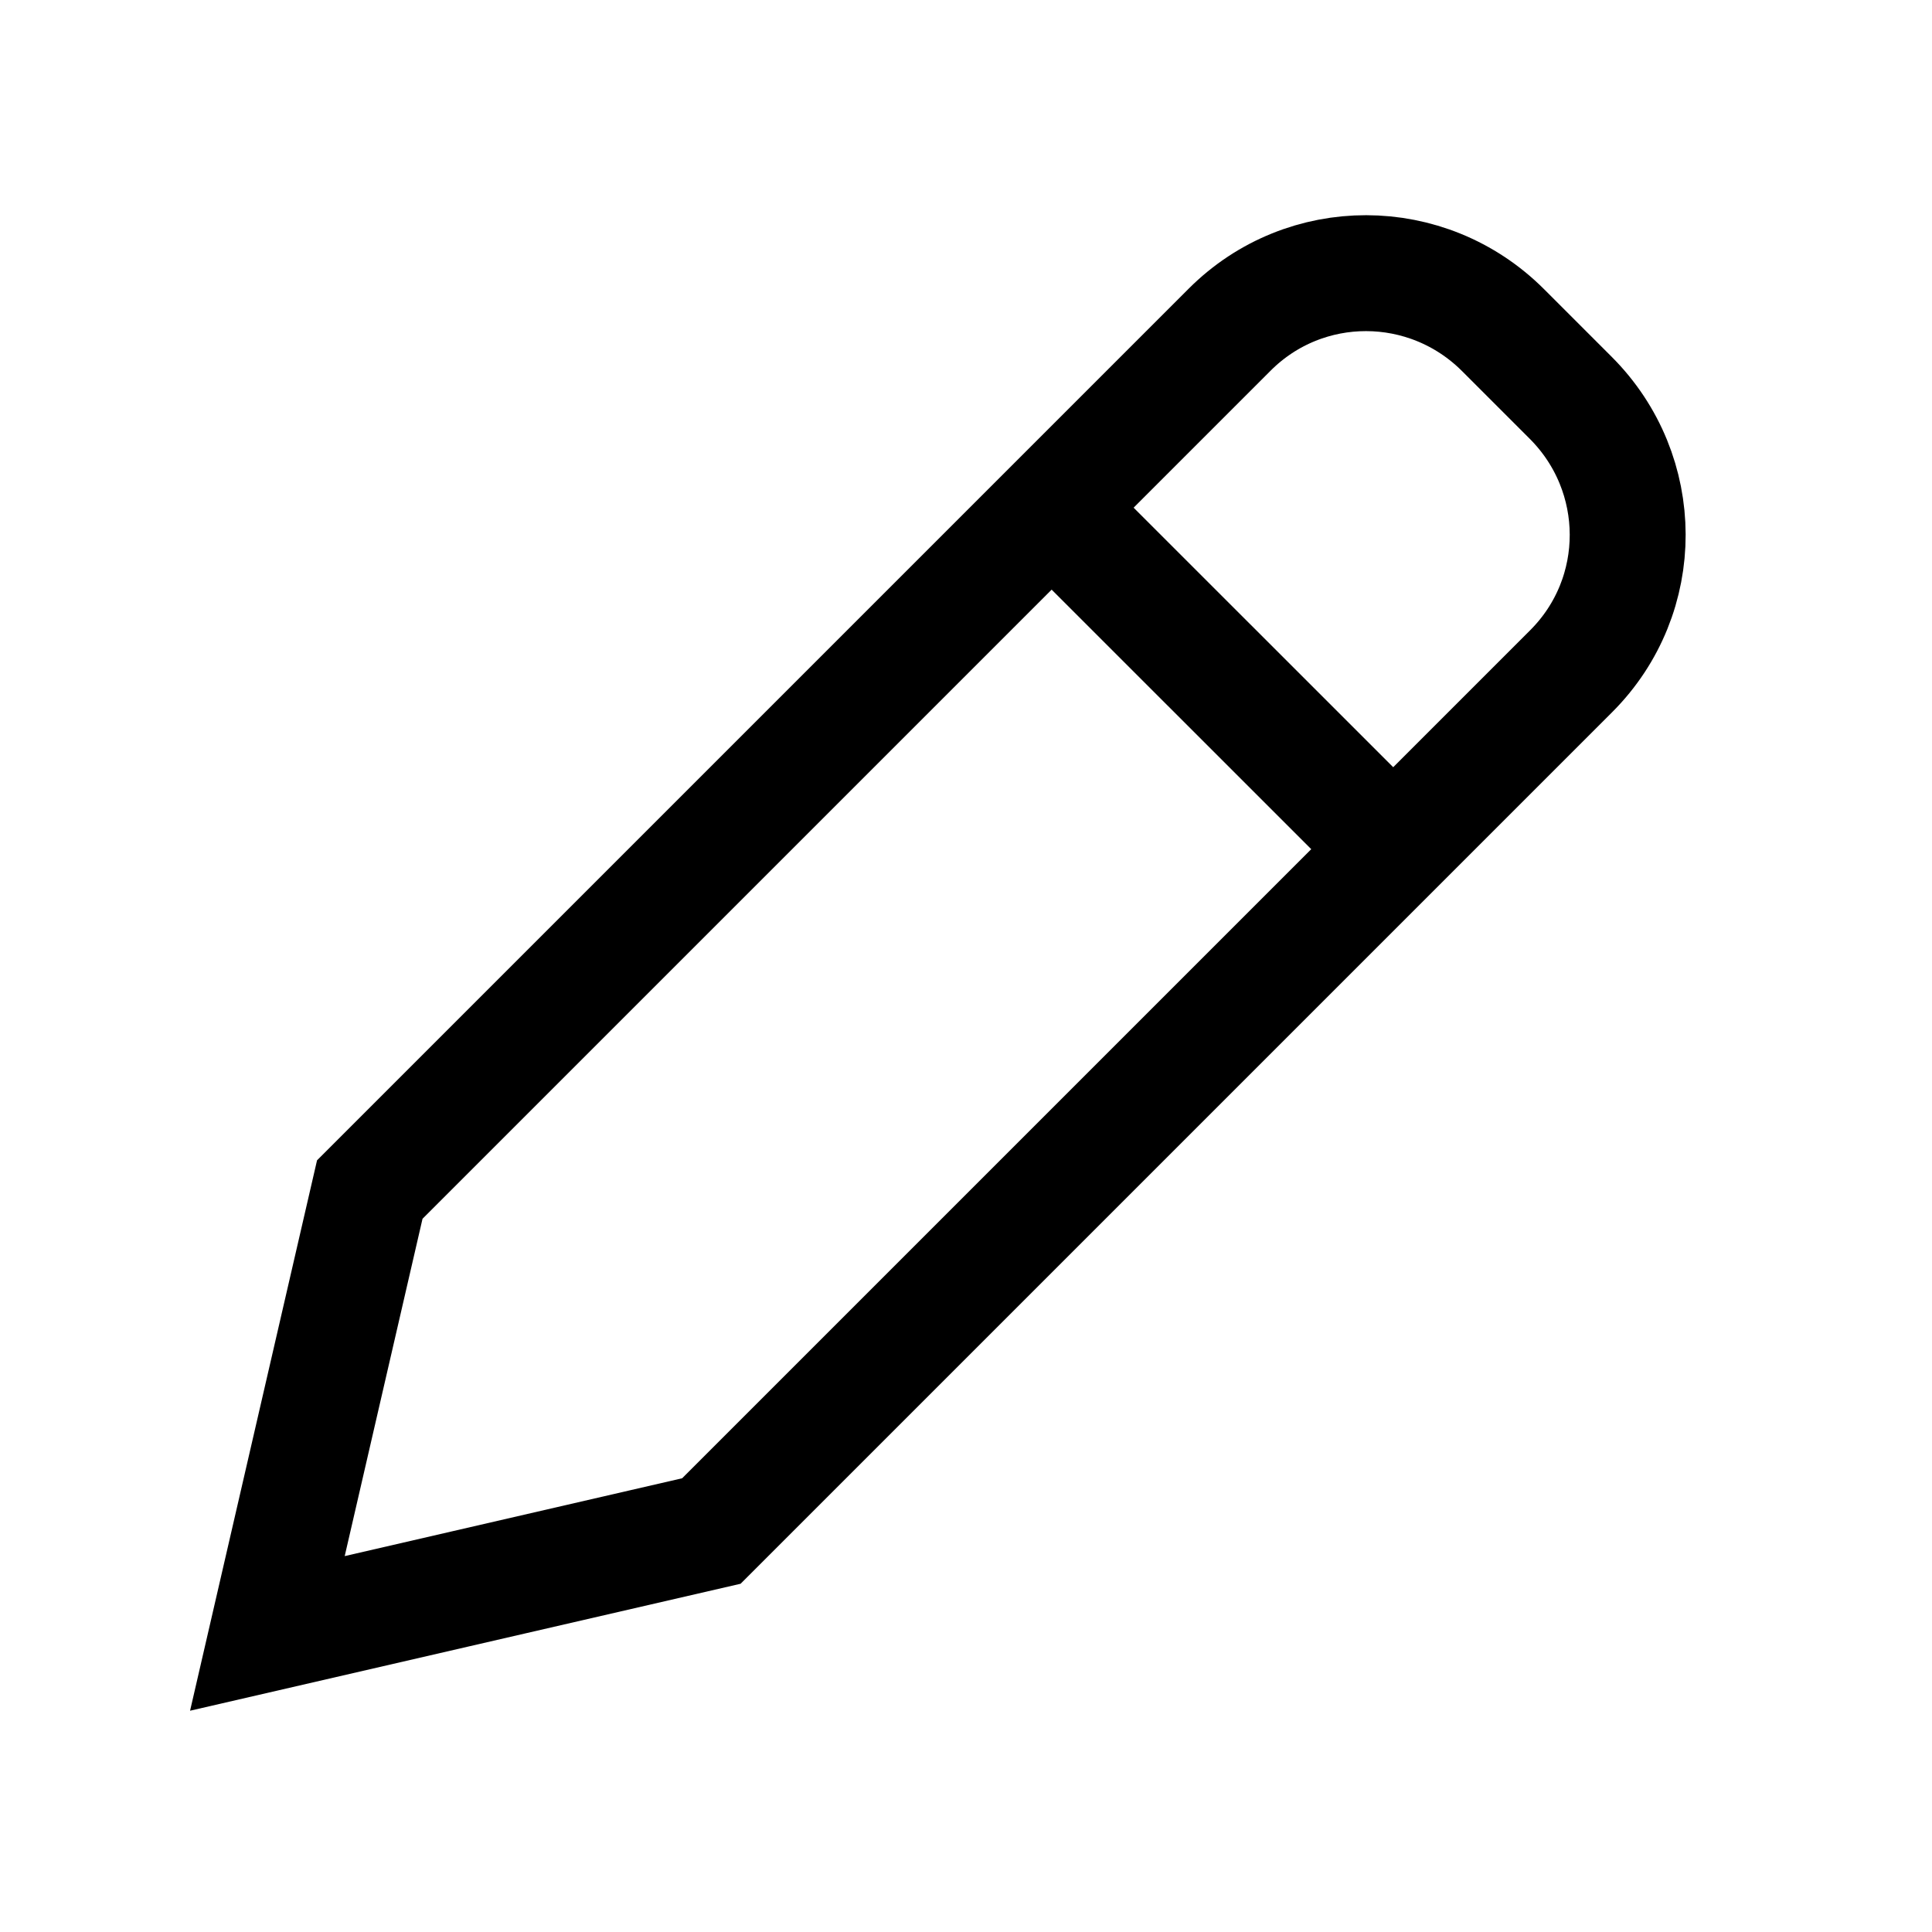<svg id="edit" viewBox="0 0 20 20">
  <g stroke-width="1.2" stroke="currentColor" fill="none" fill-rule="evenodd">
    <path d="M12.73 3.412c.78-.78 2.044-.78 2.83.006l.7.7c.783.783.788 2.047.005 2.83l-8.901 8.901-4.596 1.06 1.06-4.595 8.902-8.902z"/>
    <path d="M11.24 5.609l2.829 2.828" stroke-linecap="square"/>
  </g>
</svg>